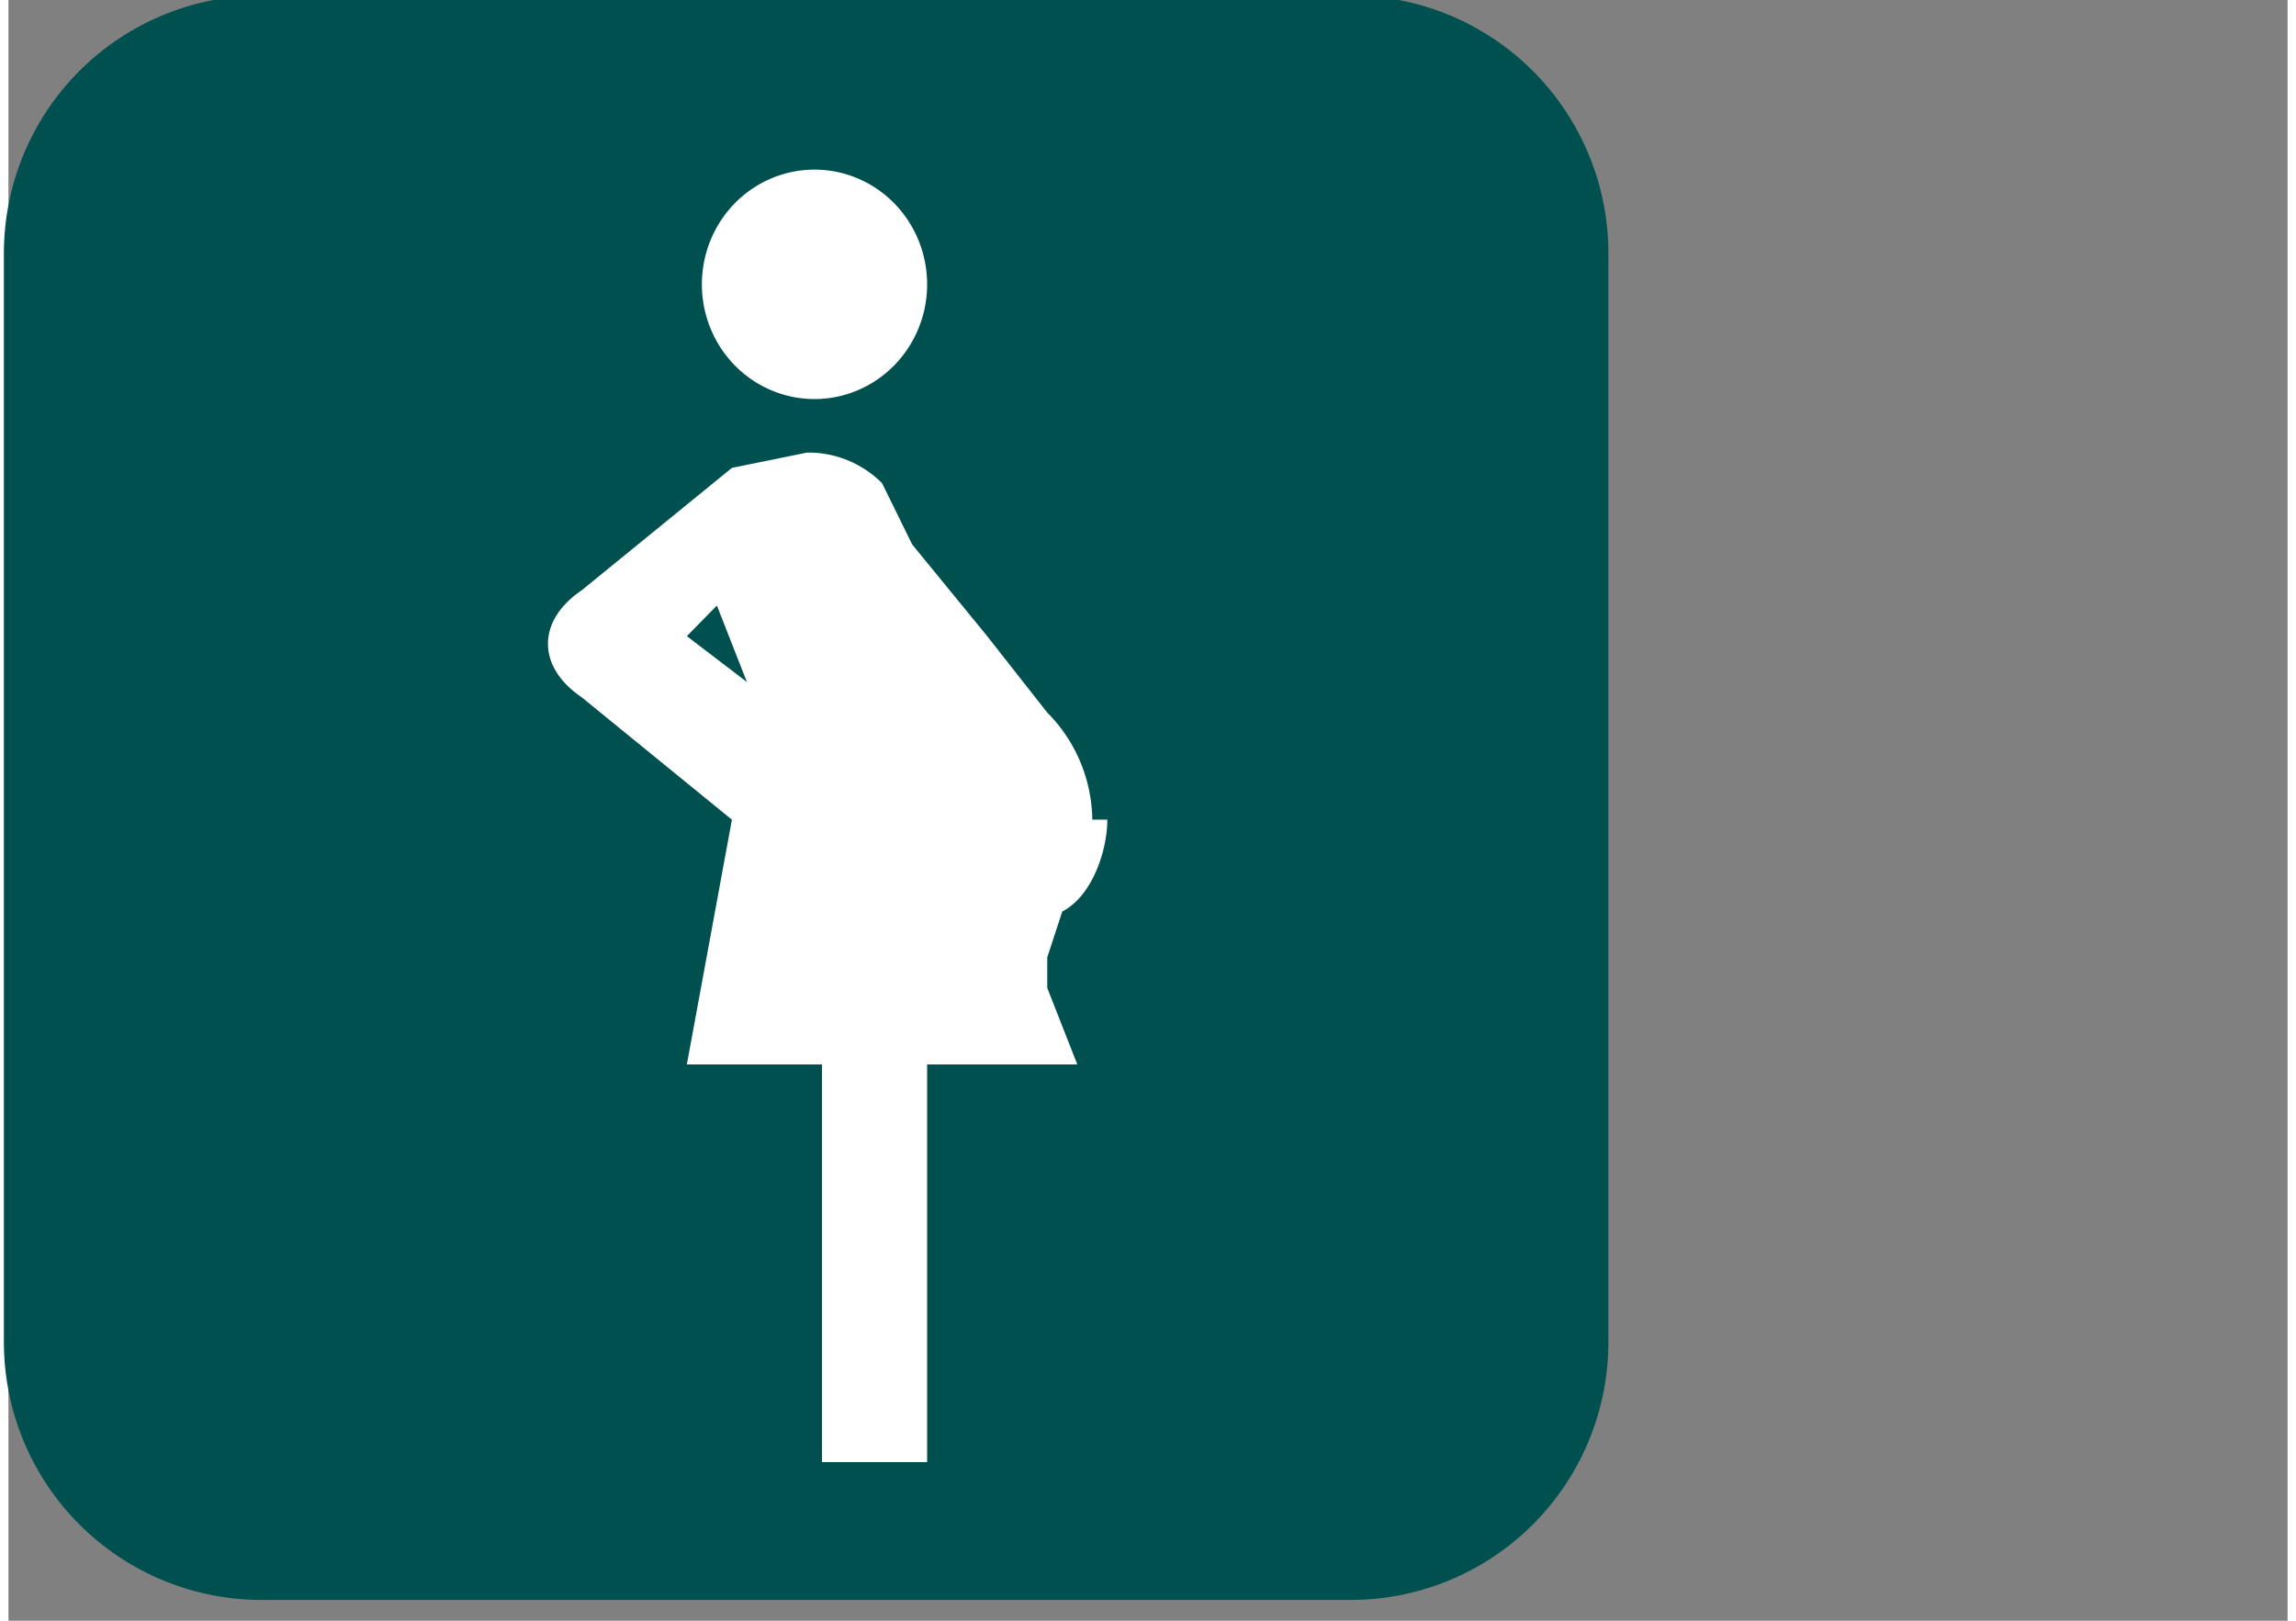<svg width="34" height="24" viewBox="0 0 9 6.4" xmlns="http://www.w3.org/2000/svg">
  <rect x="0" y="0" width="9" height="6.4" fill="#808080" stroke="none"/>
  <path style="fill:#005050;fill-opacity:1;stroke:#005050;stroke-width:2.036;stroke-linecap:round;stroke-linejoin:round;stroke-dasharray:none;stroke-opacity:1" d="M1 1h4.3v4.3H1z"/>
  <g style="fill:#fff">
    <path style="fill:#fff;fill-opacity:1;stroke-width:.026" d="M5.7 4.2a1 1 0 0 0-.3-.7L5 3l-.5-.6-.2-.4a.7.7 0 0 0-.5-.2l-.5.1-1 .8c-.3.2-.3.5 0 .7l1 .8L3 5.8h.9v2.6h.7V5.8h1l-.2-.5v-.2l.1-.3c.2-.1.3-.4.3-.6zM3 3l.2-.2.2.5zM4.6.7a.7.7 0 1 1-1.5 0 .7.7 0 0 1 1.5 0" transform="matrix(.593 0 0 .604 .9 .7)"/>
  </g>
</svg>
